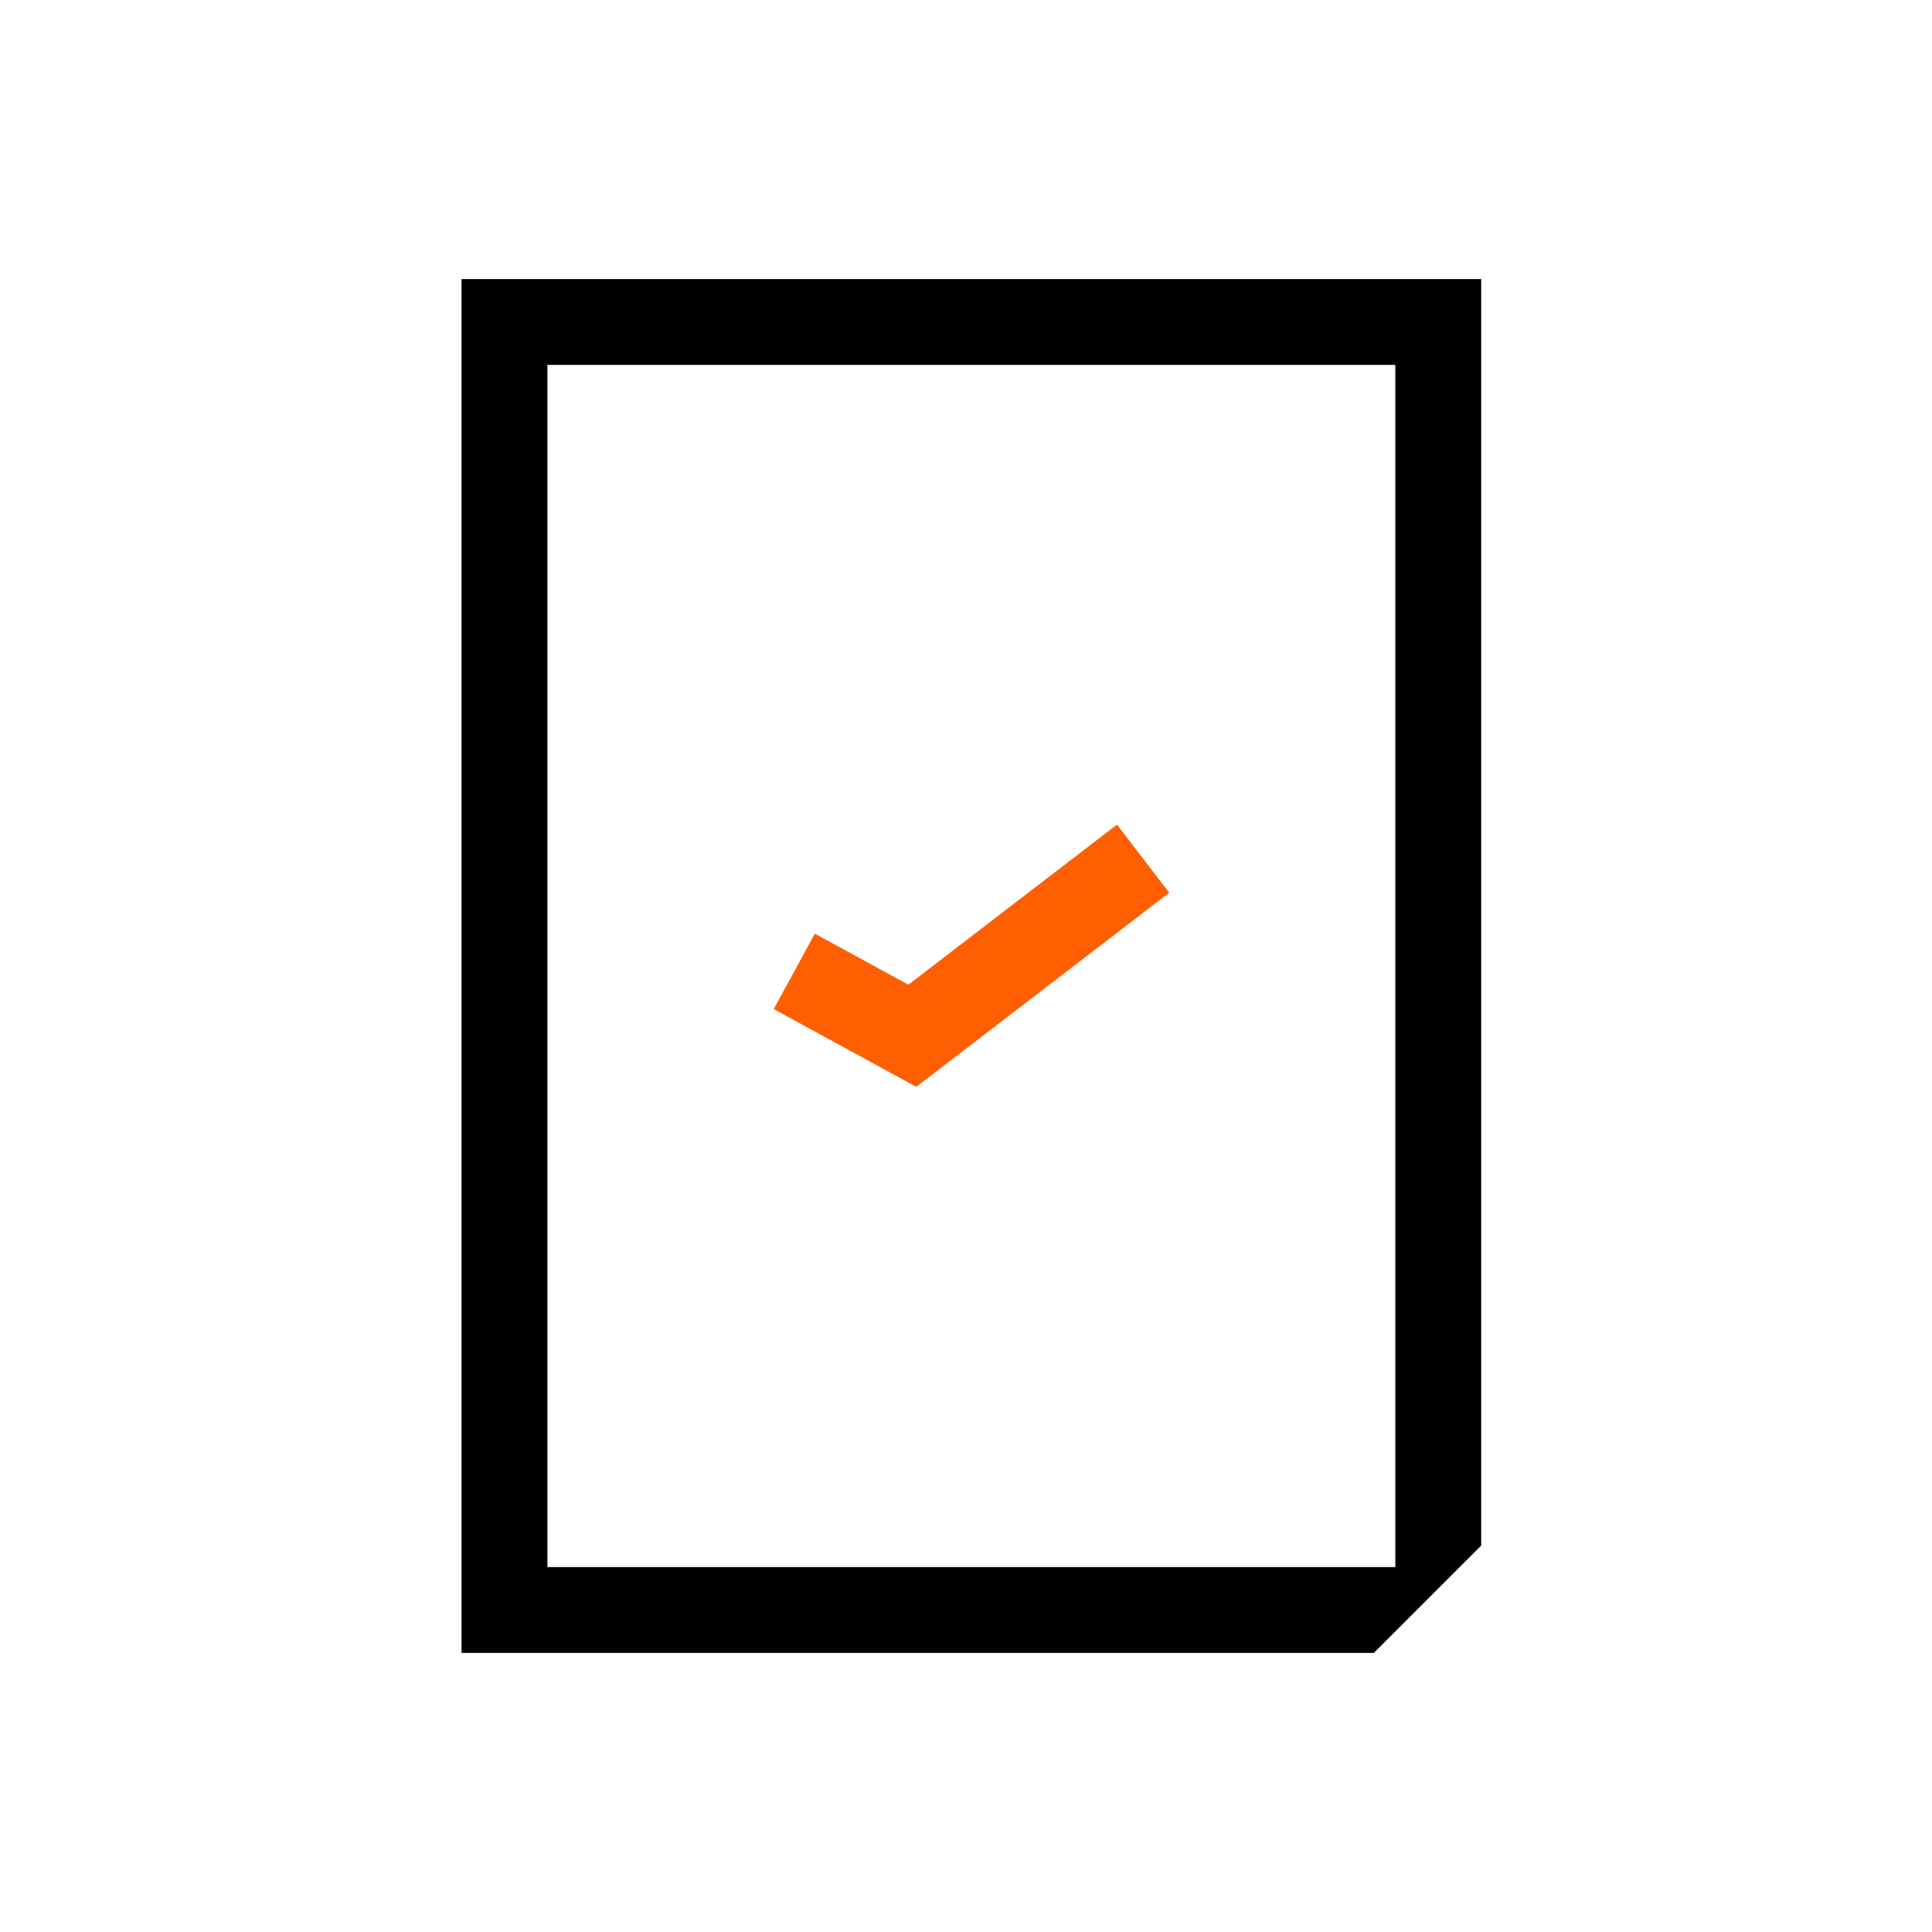<svg width="180" height="180" viewBox="0 0 180 180" fill="none" xmlns="http://www.w3.org/2000/svg">
<rect width="180" height="180" fill="white"/>
<path fill-rule="evenodd" clip-rule="evenodd" d="M51 34H130V146H51V34ZM43 26H51H130H138V34V144L128 154H51H43V146V34V26Z" fill="black"/>
<path d="M74 90.5L85 96.5L106.5 80" stroke="#FF5F00" stroke-width="8"/>
</svg>
